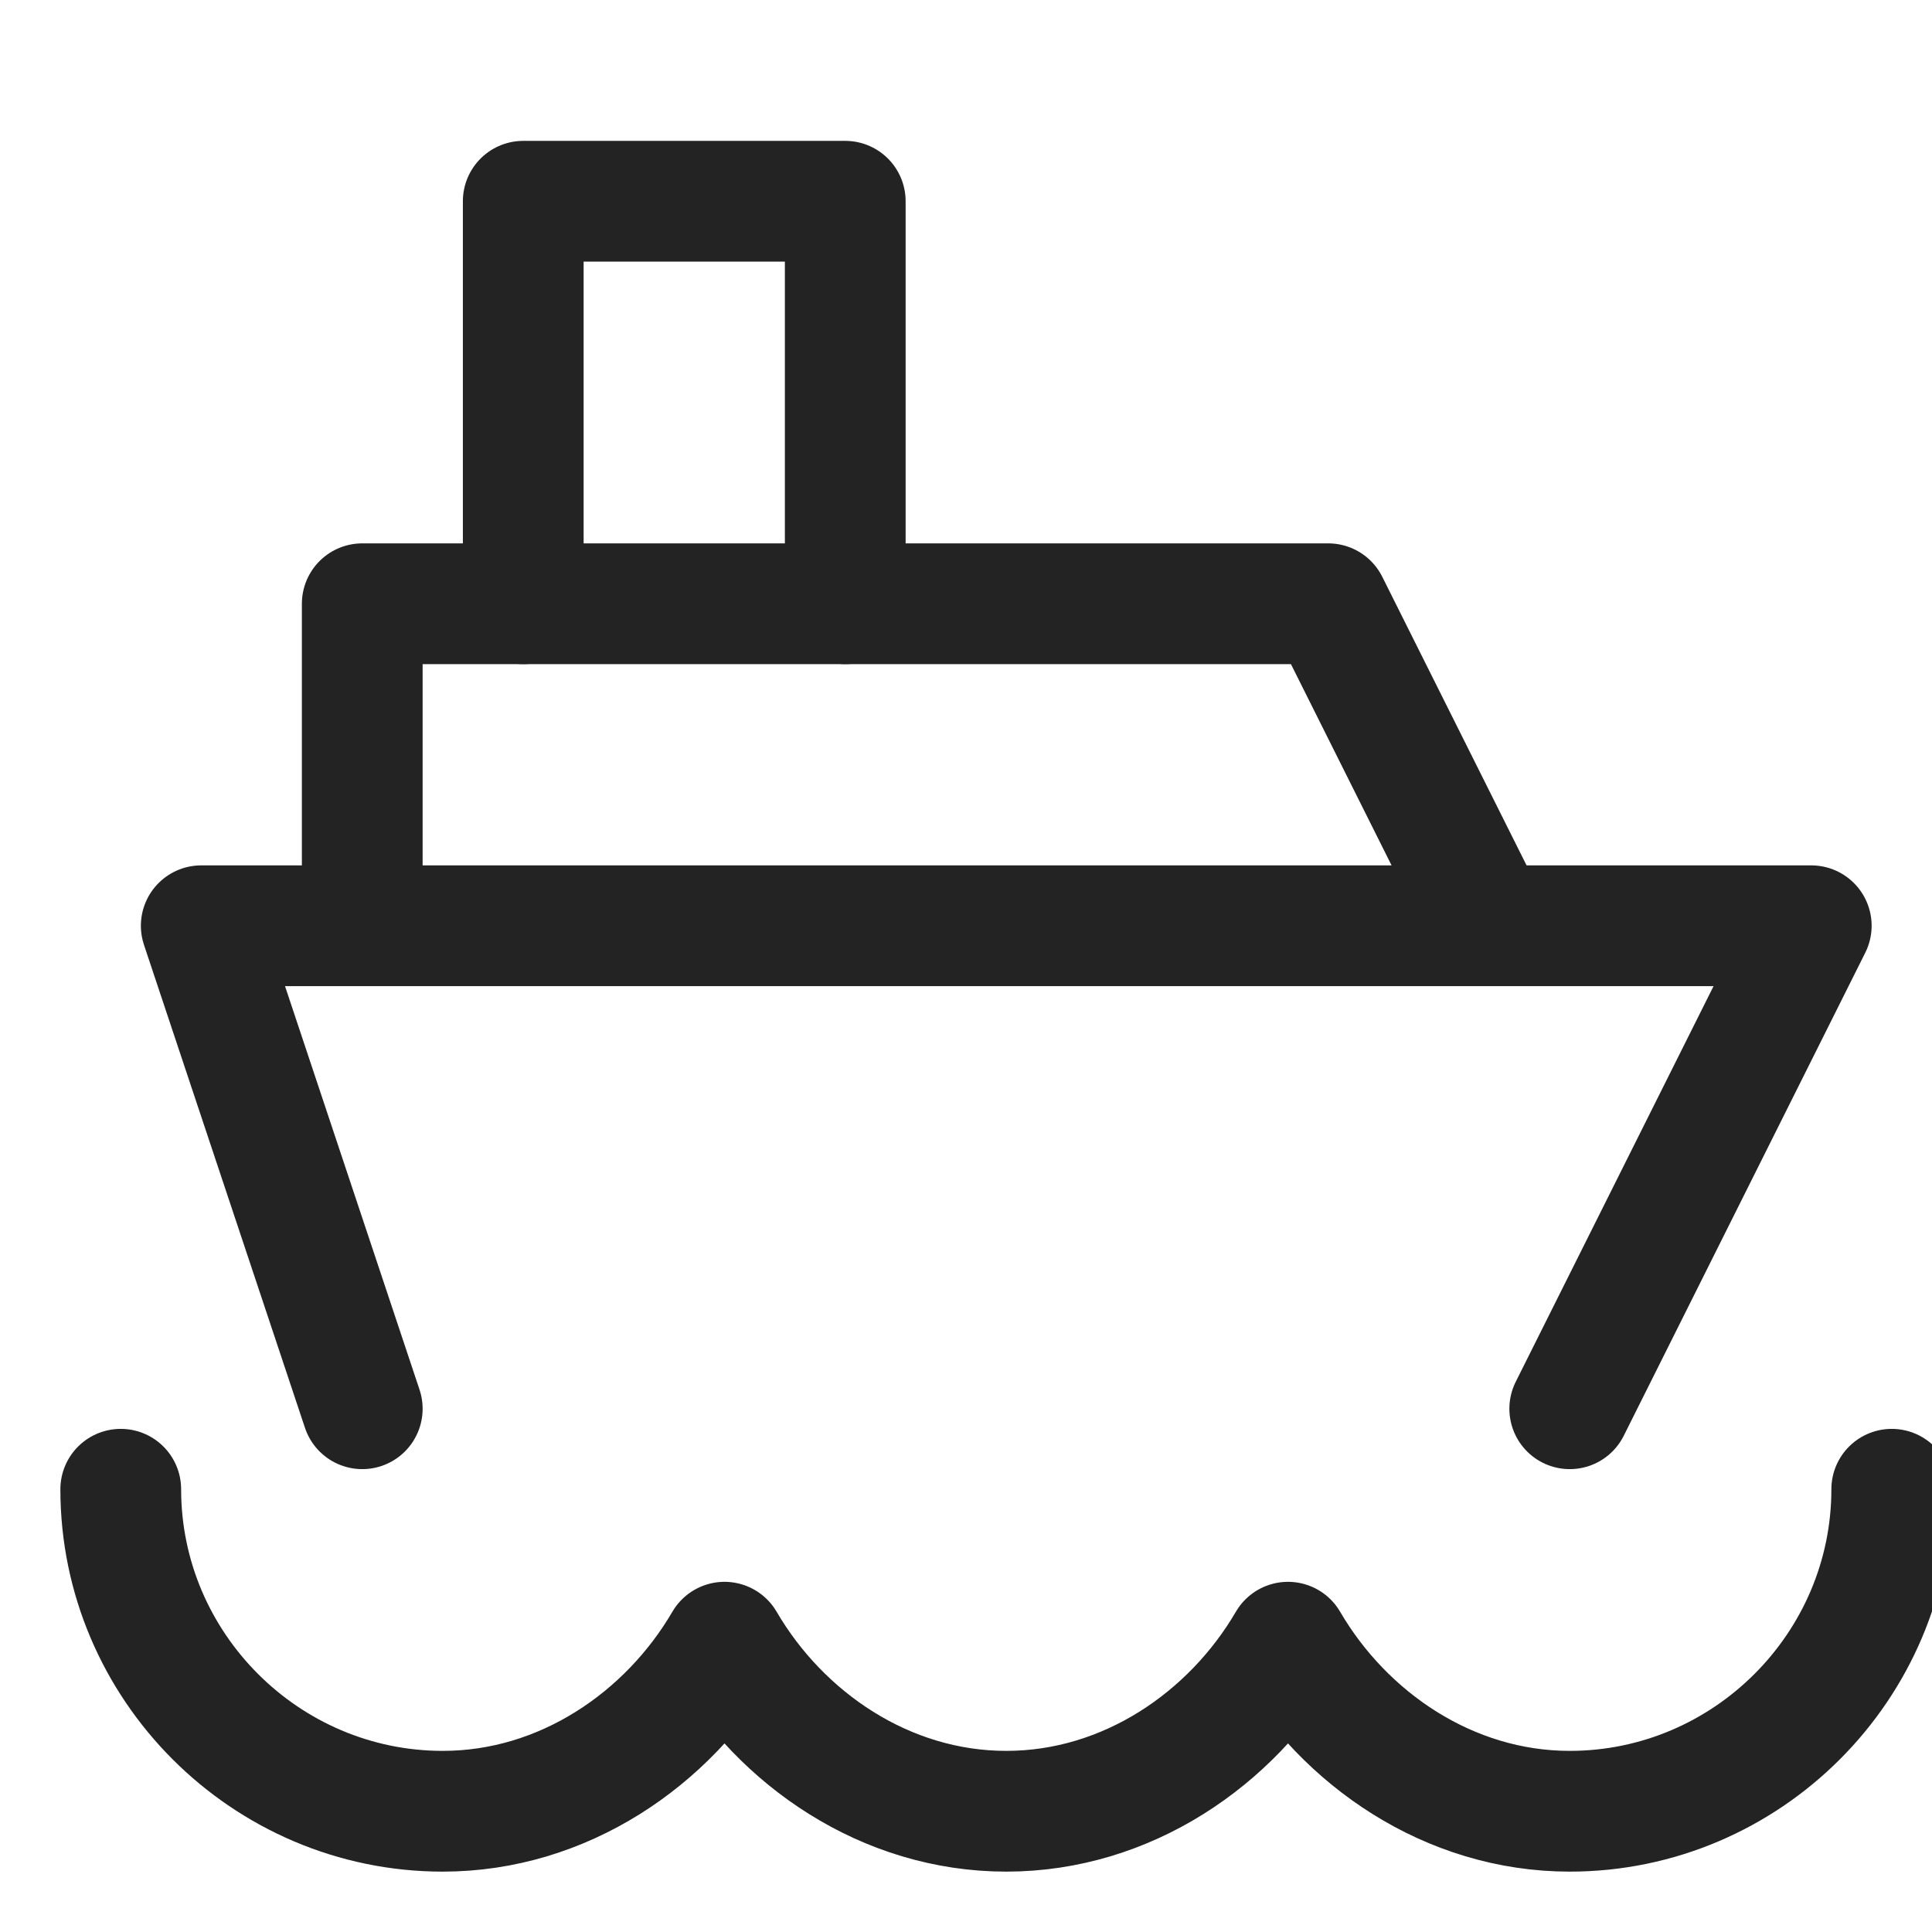 <svg xmlns="http://www.w3.org/2000/svg" viewBox="0 0 24 24" width="24" height="24"><title>boat</title><g class="nc-icon-wrapper" transform="translate(0.5, 0.5)" fill="#232323"><polyline fill="none" stroke="#232323" stroke-width="1.5" stroke-linecap="round" stroke-miterlimit="10" points="6,7 6,2 10,2 10,7 " stroke-linejoin="round"/> <polyline data-cap="butt" fill="none" stroke="#232323" stroke-width="1.5" stroke-miterlimit="10" points="4,11 4,7 16,7 18,11 " stroke-linejoin="round" stroke-linecap="round"/> <polyline fill="none" stroke="#232323" stroke-width="1.5" stroke-linecap="round" stroke-miterlimit="10" points="4,17 2,11 22,11 19,17 " stroke-linejoin="round"/> <path data-color="color-2" fill="none" stroke="#232323" stroke-width="1.5" stroke-linecap="round" stroke-miterlimit="10" d="M1,18 c0,2.2,1.8,4,4,4c1.5,0,2.8-0.9,3.5-2.1c0.7,1.2,2,2.1,3.5,2.1s2.8-0.9,3.5-2.1c0.7,1.2,2,2.1,3.5,2.1c2.2,0,4-1.8,4-4" stroke-linejoin="round"/></g></svg>